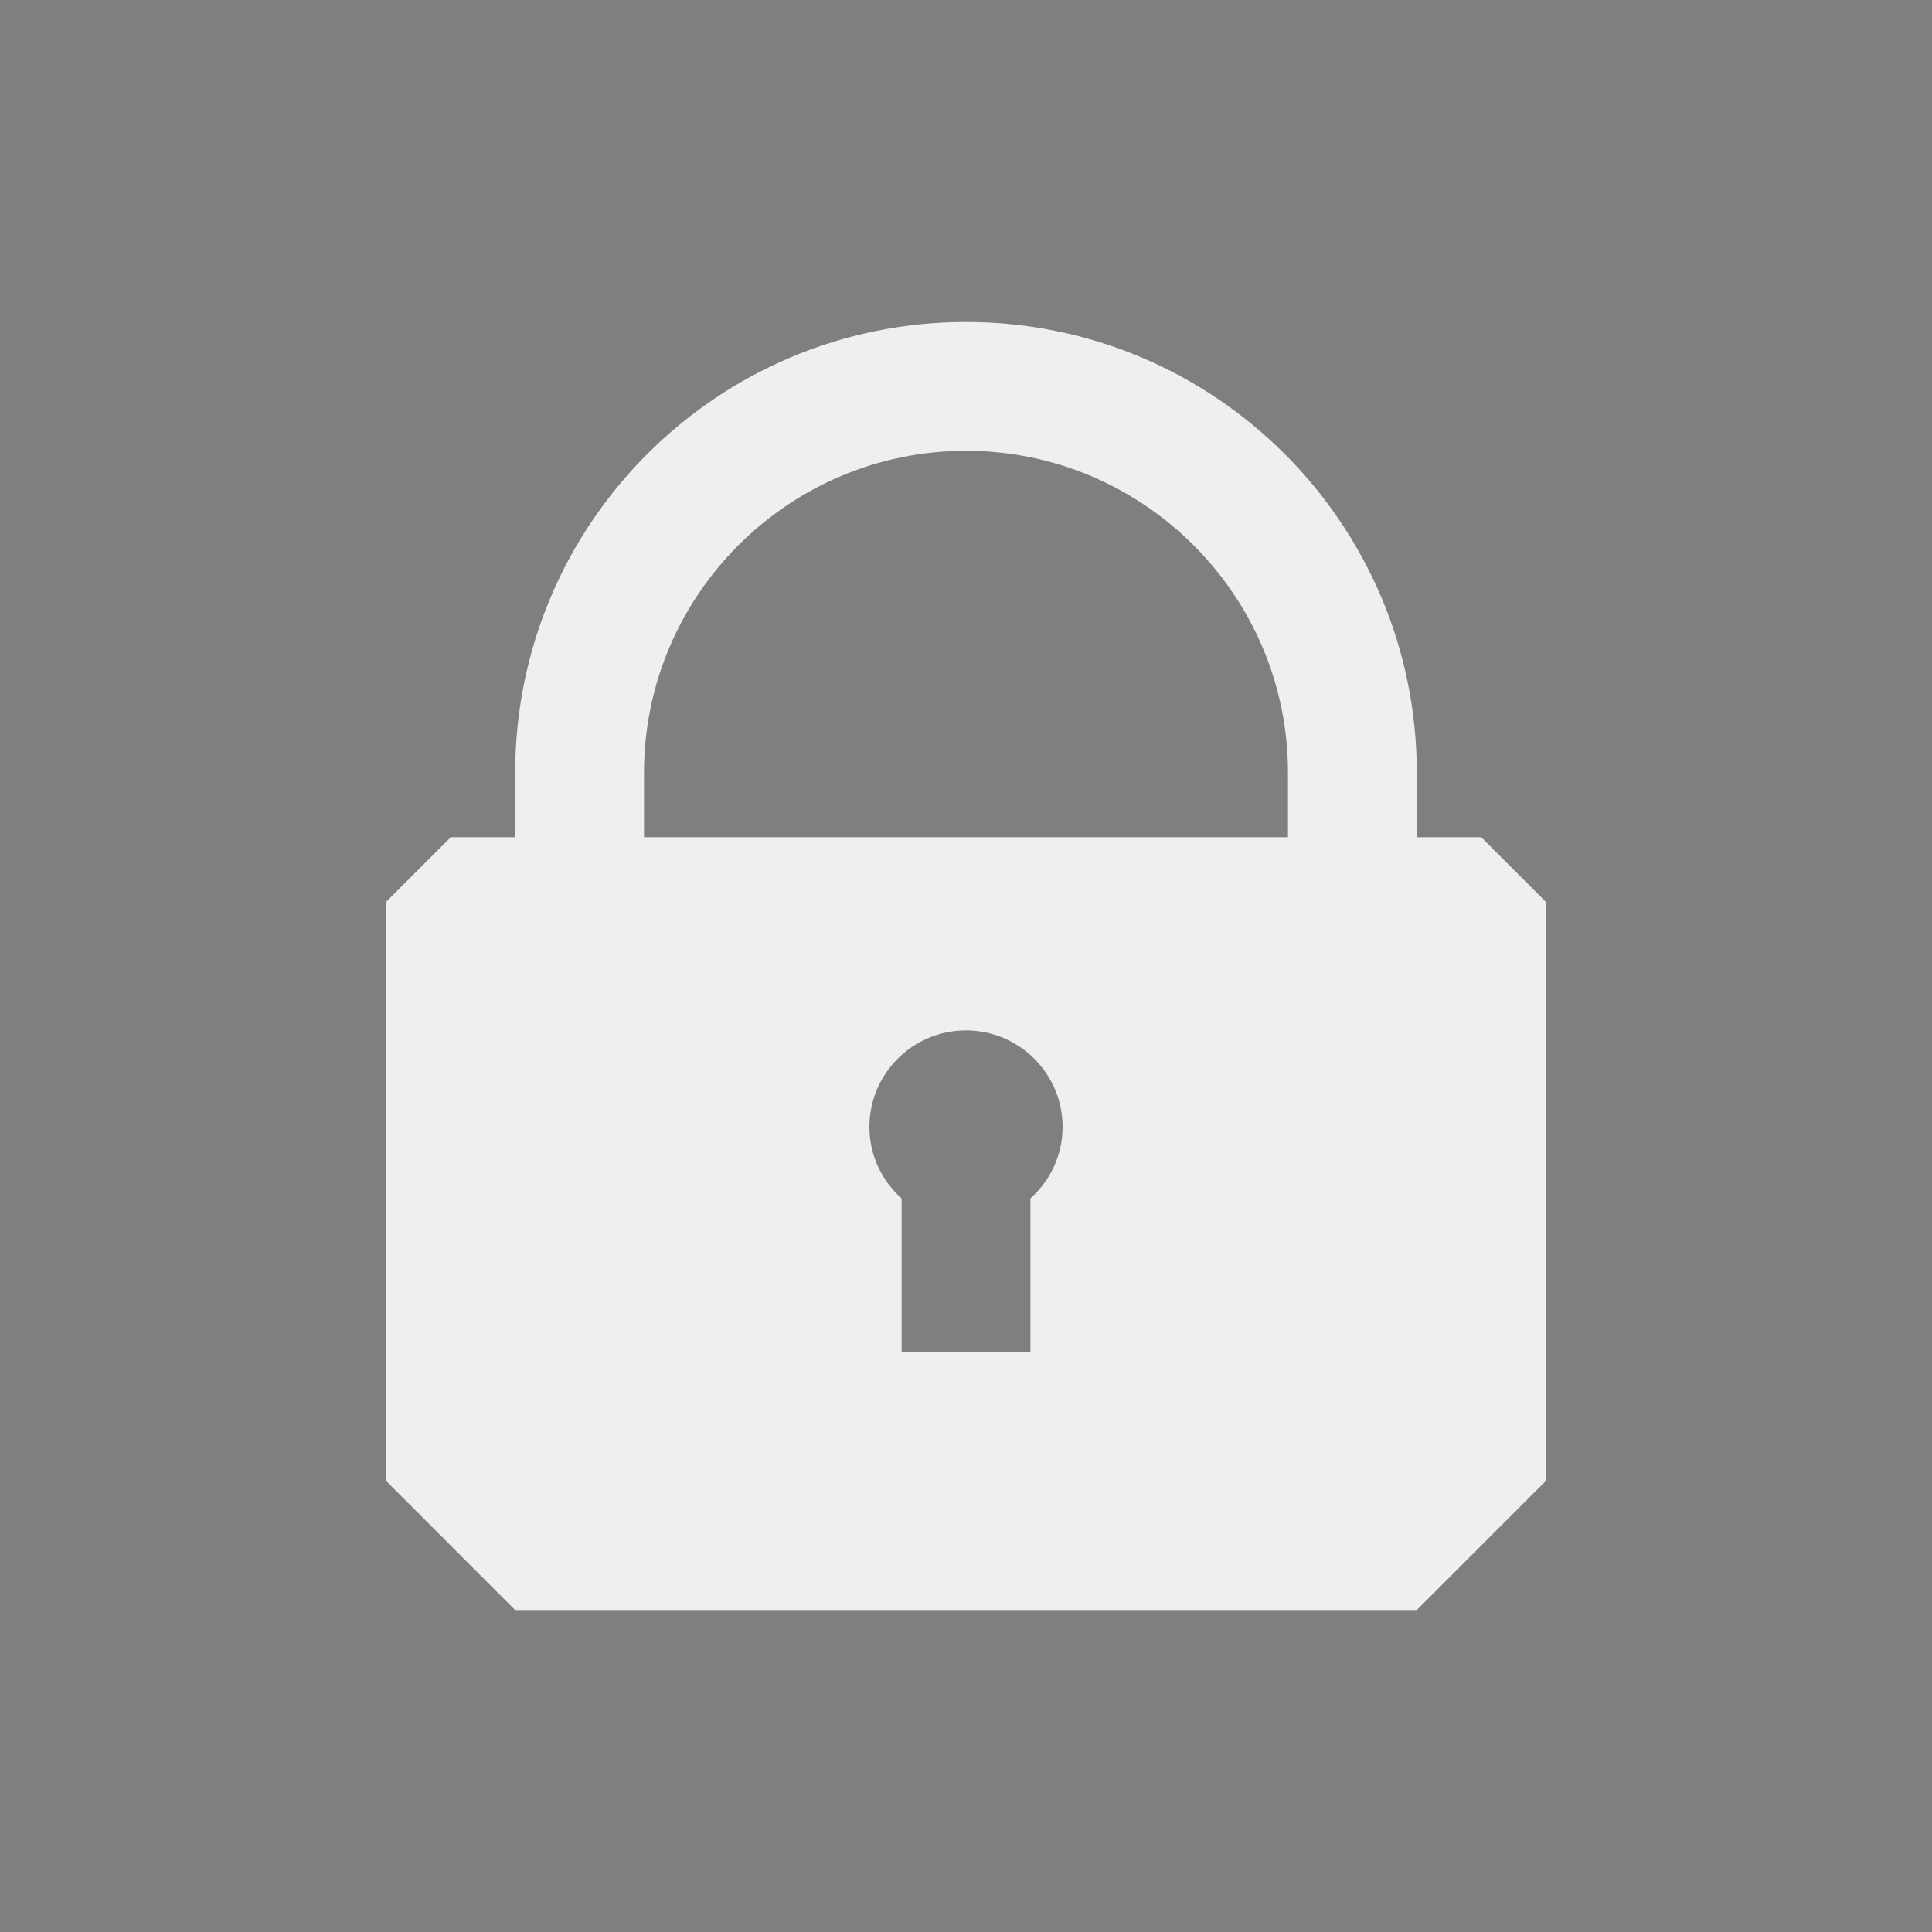 <?xml version="1.0" encoding="utf-8"?>
<!-- Generator: Adobe Illustrator 16.0.0, SVG Export Plug-In . SVG Version: 6.00 Build 0)  -->
<!DOCTYPE svg PUBLIC "-//W3C//DTD SVG 1.1//EN" "http://www.w3.org/Graphics/SVG/1.1/DTD/svg11.dtd">
<svg version="1.1" id="Layer_1" xmlns="http://www.w3.org/2000/svg" xmlns:xlink="http://www.w3.org/1999/xlink" x="0px" y="0px"
	 width="30px" height="30px" viewBox="-0.5 0.5 30 30" enable-background="new -0.5 0.5 30 30" xml:space="preserve">
<rect x="-0.5" y="0.5" width="30" height="30" fill="#333333" stroke="none"/>
<rect x="2.938" y="3.125" opacity="0.92" fill="#FFFFFF" width="22.875" height="24.438"/>
<g>
	<path fill="#7F7F7F" d="M14.5,16.5c-0.828,0-1.5,0.672-1.5,1.5c0,0.441,0.195,0.836,0.5,1.109V21.5h2v-2.391
		C15.805,18.836,16,18.441,16,18C16,17.172,15.328,16.5,14.5,16.5z"/>
	<path fill="#7F7F7F" d="M14.5,7.5c-2.757,0-5,2.243-5,5v1h10v-1C19.5,9.743,17.257,7.5,14.5,7.5z"/>
	<path fill="#7F7F7F" d="M-0.5,0.5v30h30v-30H-0.5z M23.5,23.5l-2,2H7.499l-0.999-1l-1-1v-9l1-1h1v-1c0-3.866,3.134-7,7-7
		s7,3.134,7,7v1h1l1,1V23.5z"/>
</g>
</svg>
